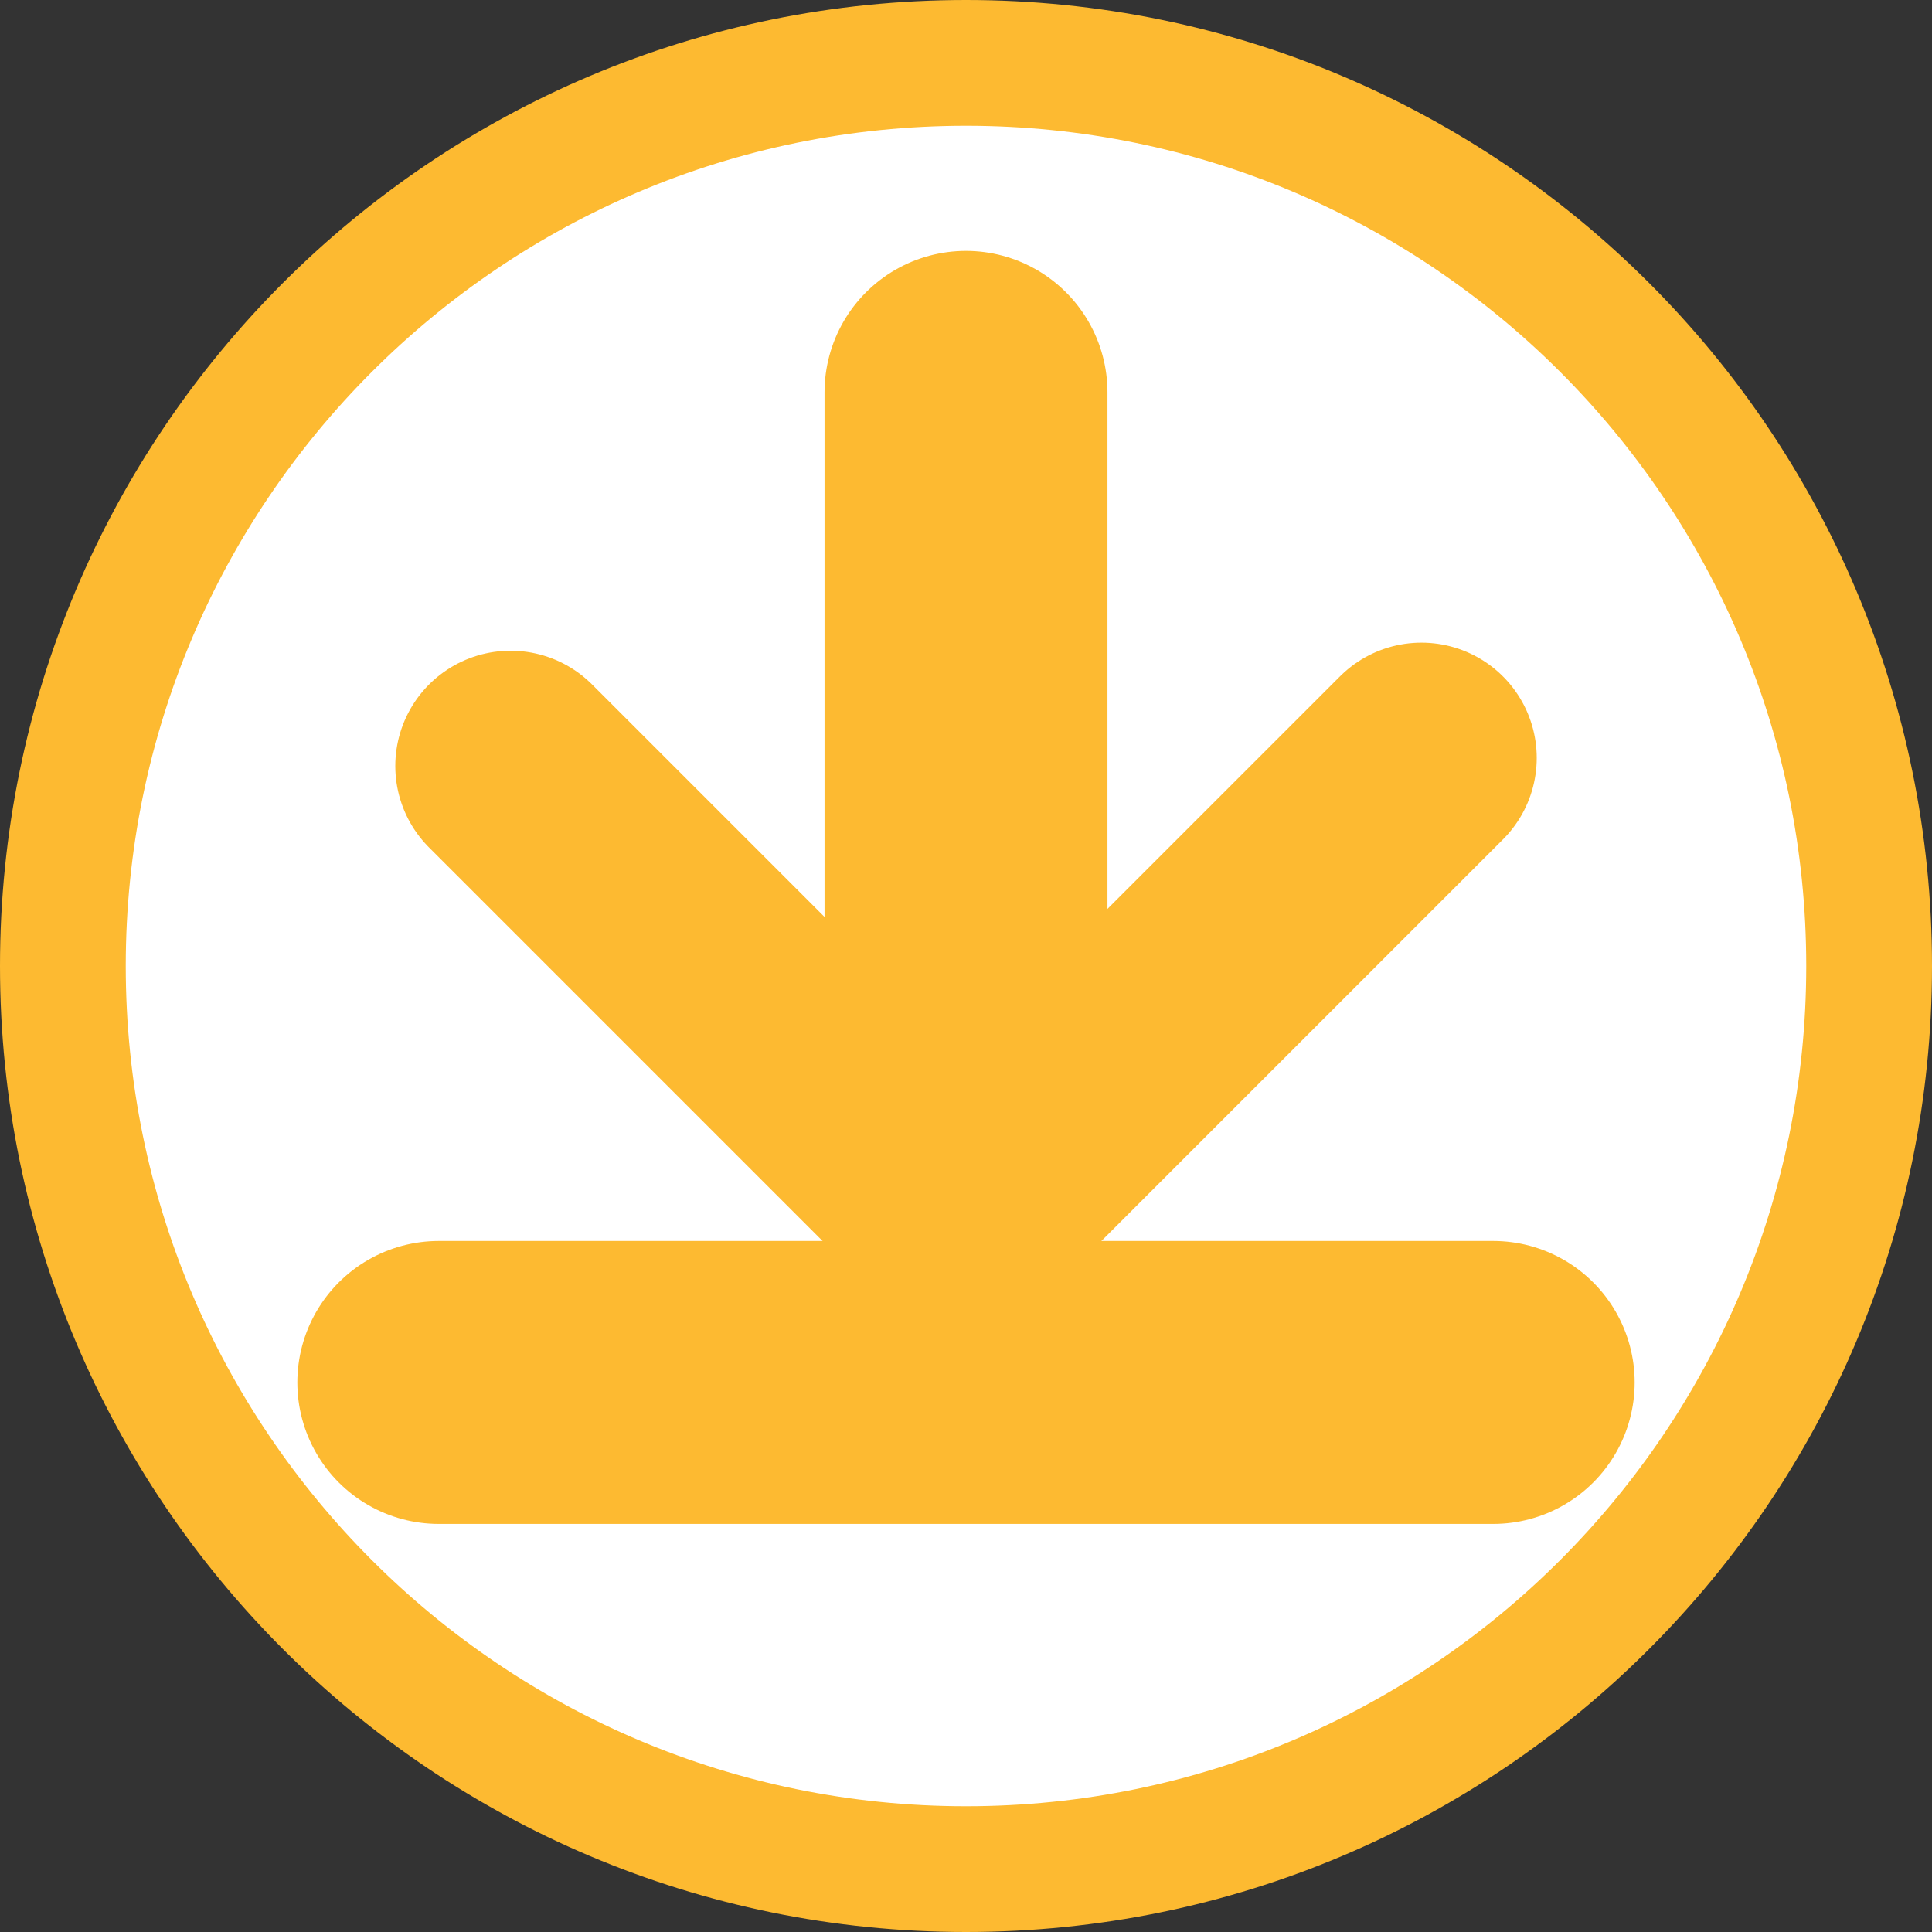 <svg version="1.1" xmlns="http://www.w3.org/2000/svg" xmlns:xlink="http://www.w3.org/1999/xlink" width="92.182" height="92.182" viewBox="0,0,92.182,92.182"><rect x="0" y="0" width="92.182" height="92.182" fill="#333333" stroke="none"/><g transform="translate(-273.909,-133.909)"><g data-paper-data="{&quot;isPaintingLayer&quot;:true}" fill-rule="nonzero" stroke-linejoin="miter" stroke-miterlimit="10" stroke-dasharray="" stroke-dashoffset="0" style="mix-blend-mode: normal"><path d="M276.909,180c0,-23.798 19.292,-43.091 43.091,-43.091c23.798,0 43.091,19.292 43.091,43.091c0,23.798 -19.292,43.091 -43.091,43.091c-23.798,0 -43.091,-19.292 -43.091,-43.091z" fill="#ffffff" stroke="#fdba31" stroke-width="6" stroke-linecap="butt"/><path d="M320,152.63v32.308" fill="none" stroke="#fdba31" stroke-width="13.5" stroke-linecap="round"/><path d="M341.731,170.072l-21.923,21.923l-21.538,-21.538" fill="none" stroke="#fdba31" stroke-width="11" stroke-linecap="round"/><path d="M294.846,199.87l50.308,0" fill="none" stroke="#fdba31" stroke-width="13.5" stroke-linecap="round"/></g></g></svg>